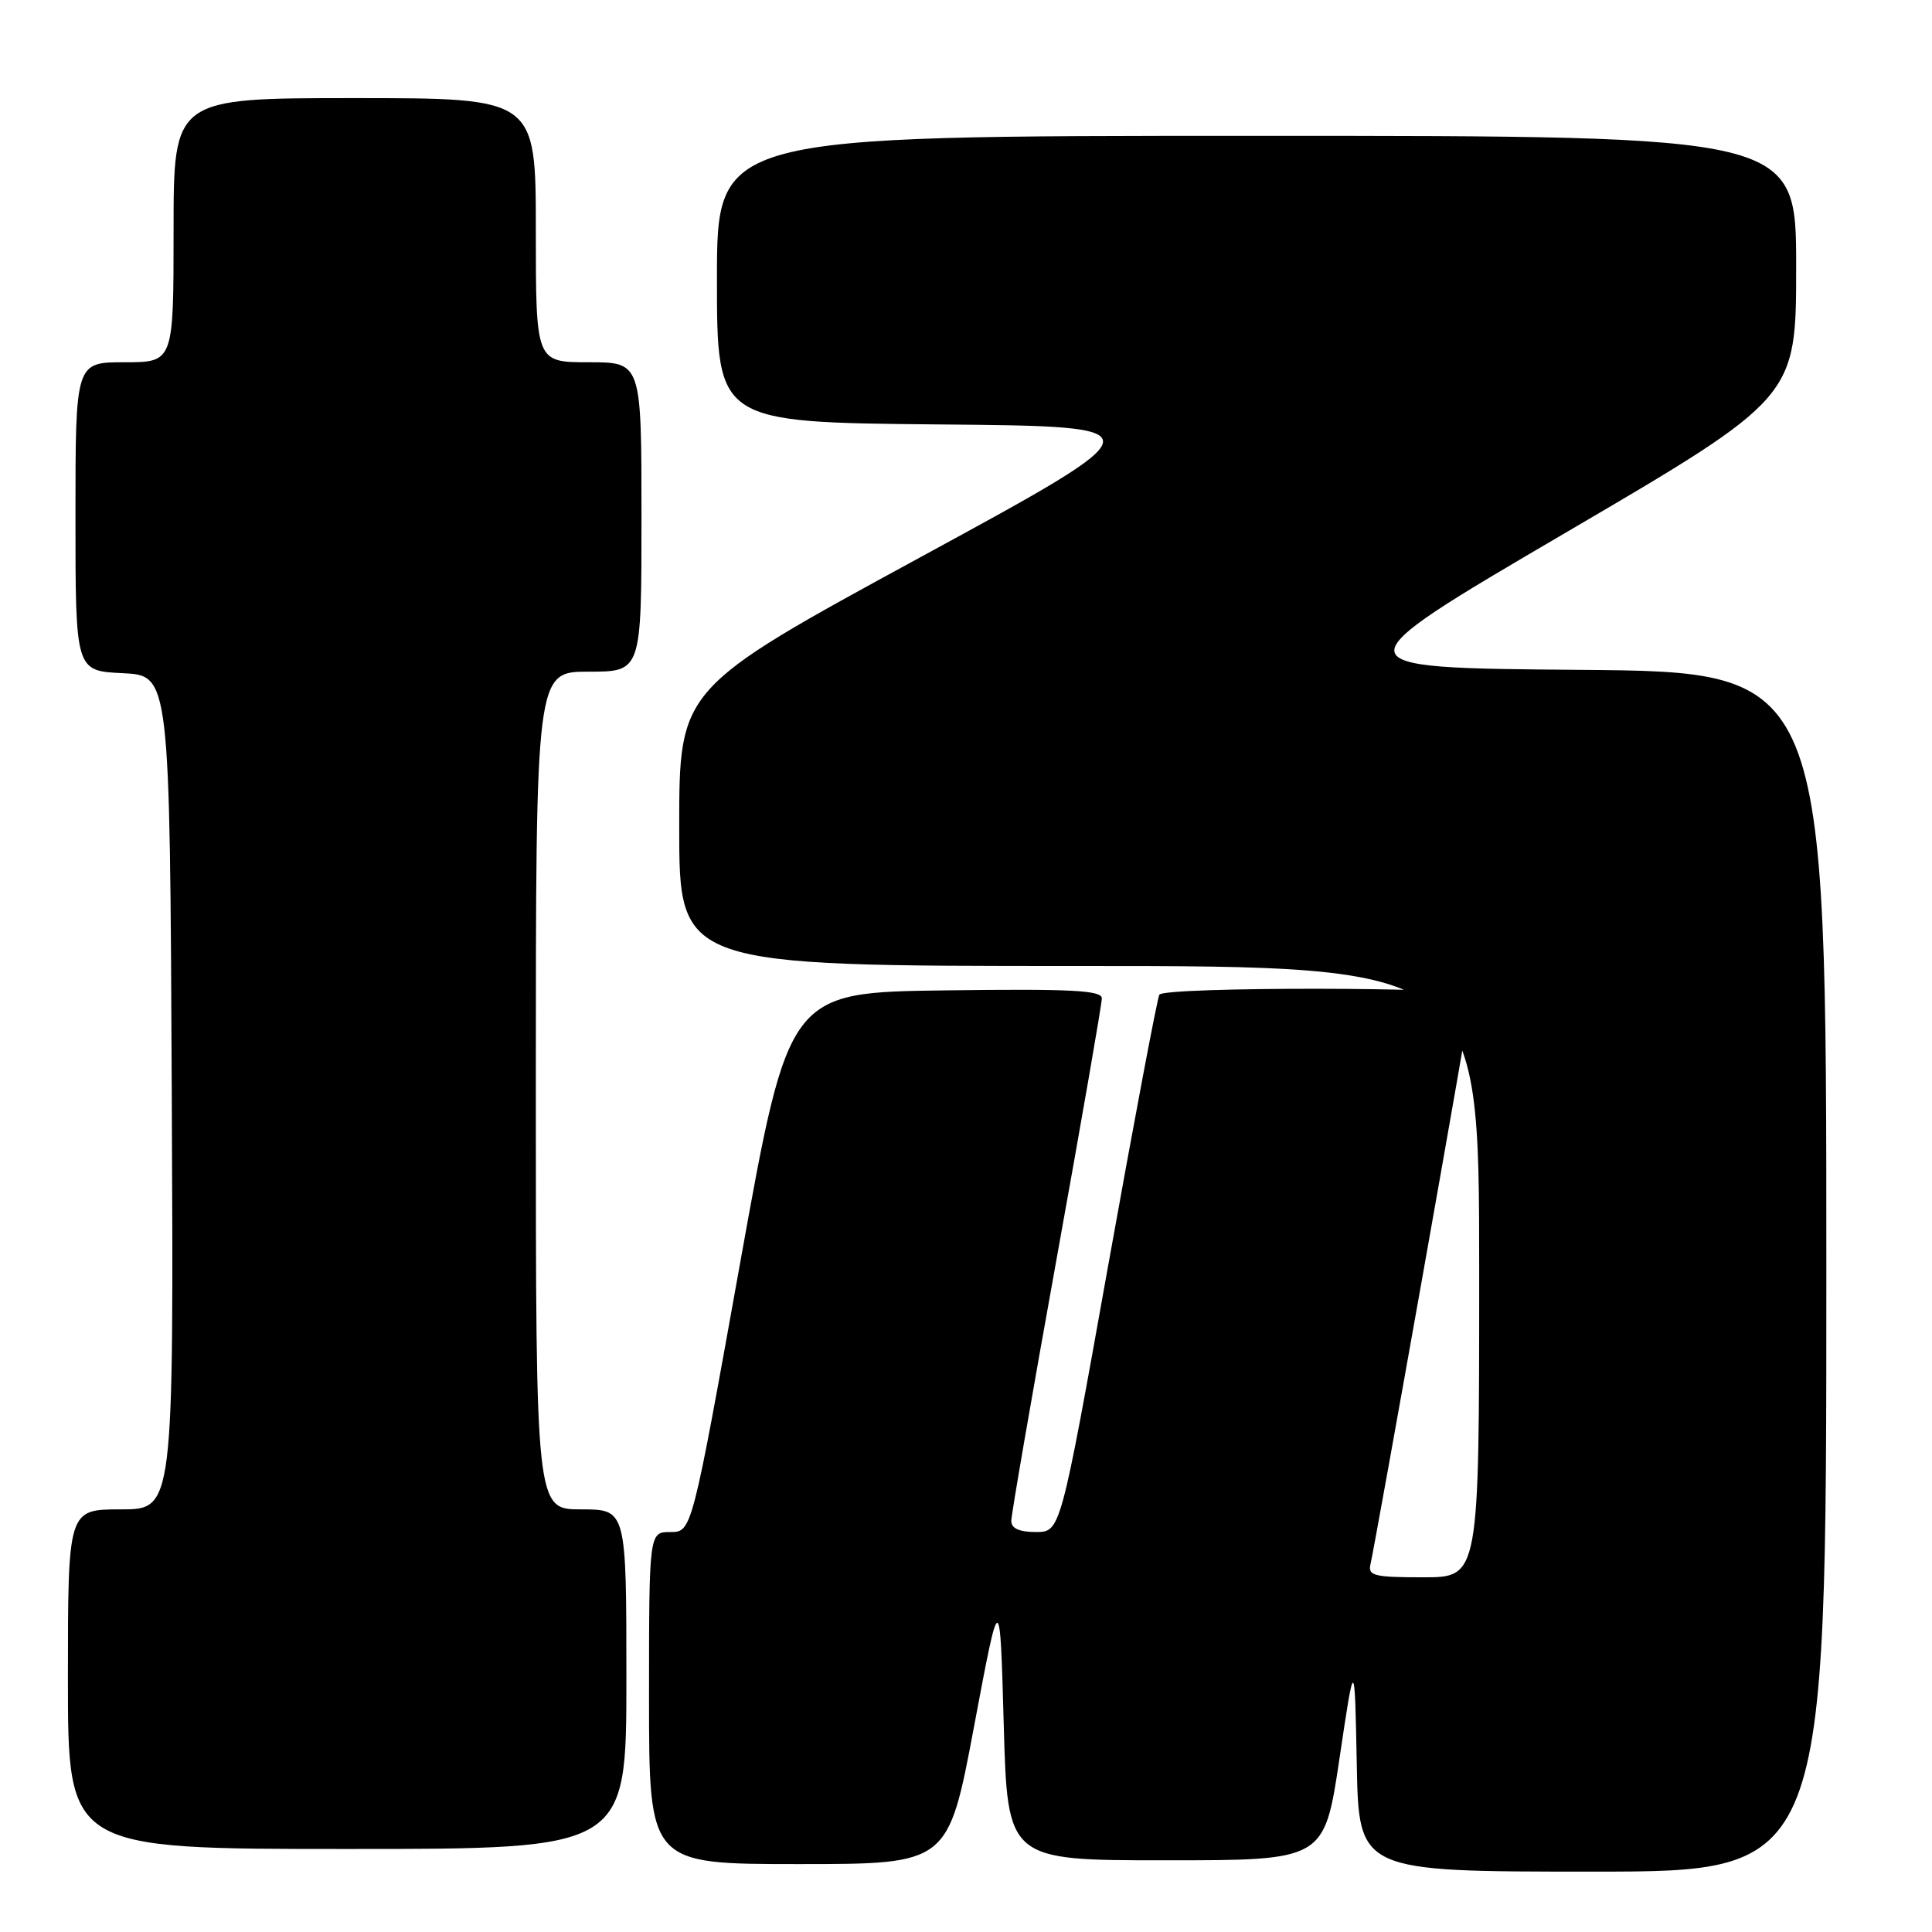 <?xml version="1.0" encoding="UTF-8" standalone="no"?>
<!DOCTYPE svg PUBLIC "-//W3C//DTD SVG 1.1//EN" "http://www.w3.org/Graphics/SVG/1.1/DTD/svg11.dtd" >
<svg xmlns="http://www.w3.org/2000/svg" xmlns:xlink="http://www.w3.org/1999/xlink" version="1.1" viewBox="0 0 256 256">
 <g >
 <path fill="currentColor"
d=" M 242.00 168.51 C 242.00 89.03 242.00 89.03 209.43 88.76 C 176.87 88.50 176.87 88.50 207.43 70.60 C 238.00 52.69 238.00 52.69 238.00 35.35 C 238.00 18.00 238.00 18.00 166.50 18.00 C 95.00 18.00 95.00 18.00 95.00 36.99 C 95.00 55.97 95.00 55.97 124.41 56.24 C 153.81 56.50 153.81 56.50 121.91 73.86 C 90.00 91.23 90.00 91.23 90.00 109.61 C 90.00 128.00 90.00 128.00 143.00 128.00 C 196.00 128.00 196.00 128.00 196.00 168.50 C 196.00 209.00 196.00 209.00 188.59 209.00 C 182.05 209.00 181.23 208.80 181.60 207.25 C 182.27 204.36 195.00 132.75 195.00 131.84 C 195.00 130.77 154.29 130.73 153.62 131.80 C 153.35 132.24 150.29 148.44 146.82 167.80 C 140.52 203.00 140.52 203.00 137.26 203.00 C 135.05 203.00 134.00 202.52 134.00 201.53 C 134.00 200.72 136.70 185.10 140.00 166.83 C 143.30 148.56 146.00 133.02 146.00 132.29 C 146.00 131.22 141.97 131.01 125.26 131.23 C 104.51 131.50 104.51 131.50 98.09 167.25 C 91.67 203.00 91.67 203.00 88.84 203.00 C 86.00 203.00 86.00 203.00 86.00 225.00 C 86.00 247.00 86.00 247.00 105.82 247.00 C 125.64 247.00 125.64 247.00 129.07 228.75 C 132.50 210.50 132.50 210.50 133.00 228.50 C 133.50 246.50 133.50 246.50 154.49 246.50 C 175.48 246.50 175.48 246.50 177.49 233.00 C 179.50 219.50 179.50 219.50 179.78 233.75 C 180.05 248.00 180.05 248.00 211.03 248.00 C 242.00 248.00 242.00 248.00 242.00 168.51 Z  M 83.00 222.50 C 83.00 200.00 83.00 200.00 77.00 200.00 C 71.00 200.00 71.00 200.00 71.00 144.50 C 71.00 89.00 71.00 89.00 78.00 89.00 C 85.00 89.00 85.00 89.00 85.00 68.50 C 85.00 48.00 85.00 48.00 78.00 48.00 C 71.00 48.00 71.00 48.00 71.00 30.50 C 71.00 13.00 71.00 13.00 47.00 13.00 C 23.00 13.00 23.00 13.00 23.00 30.50 C 23.00 48.00 23.00 48.00 16.50 48.00 C 10.00 48.00 10.00 48.00 10.00 68.45 C 10.00 88.90 10.00 88.90 16.25 89.20 C 22.50 89.50 22.50 89.50 22.76 144.75 C 23.02 200.00 23.02 200.00 16.01 200.00 C 9.00 200.00 9.00 200.00 9.00 222.50 C 9.00 245.00 9.00 245.00 46.00 245.00 C 83.00 245.00 83.00 245.00 83.00 222.50 Z "/>
</g>
</svg>